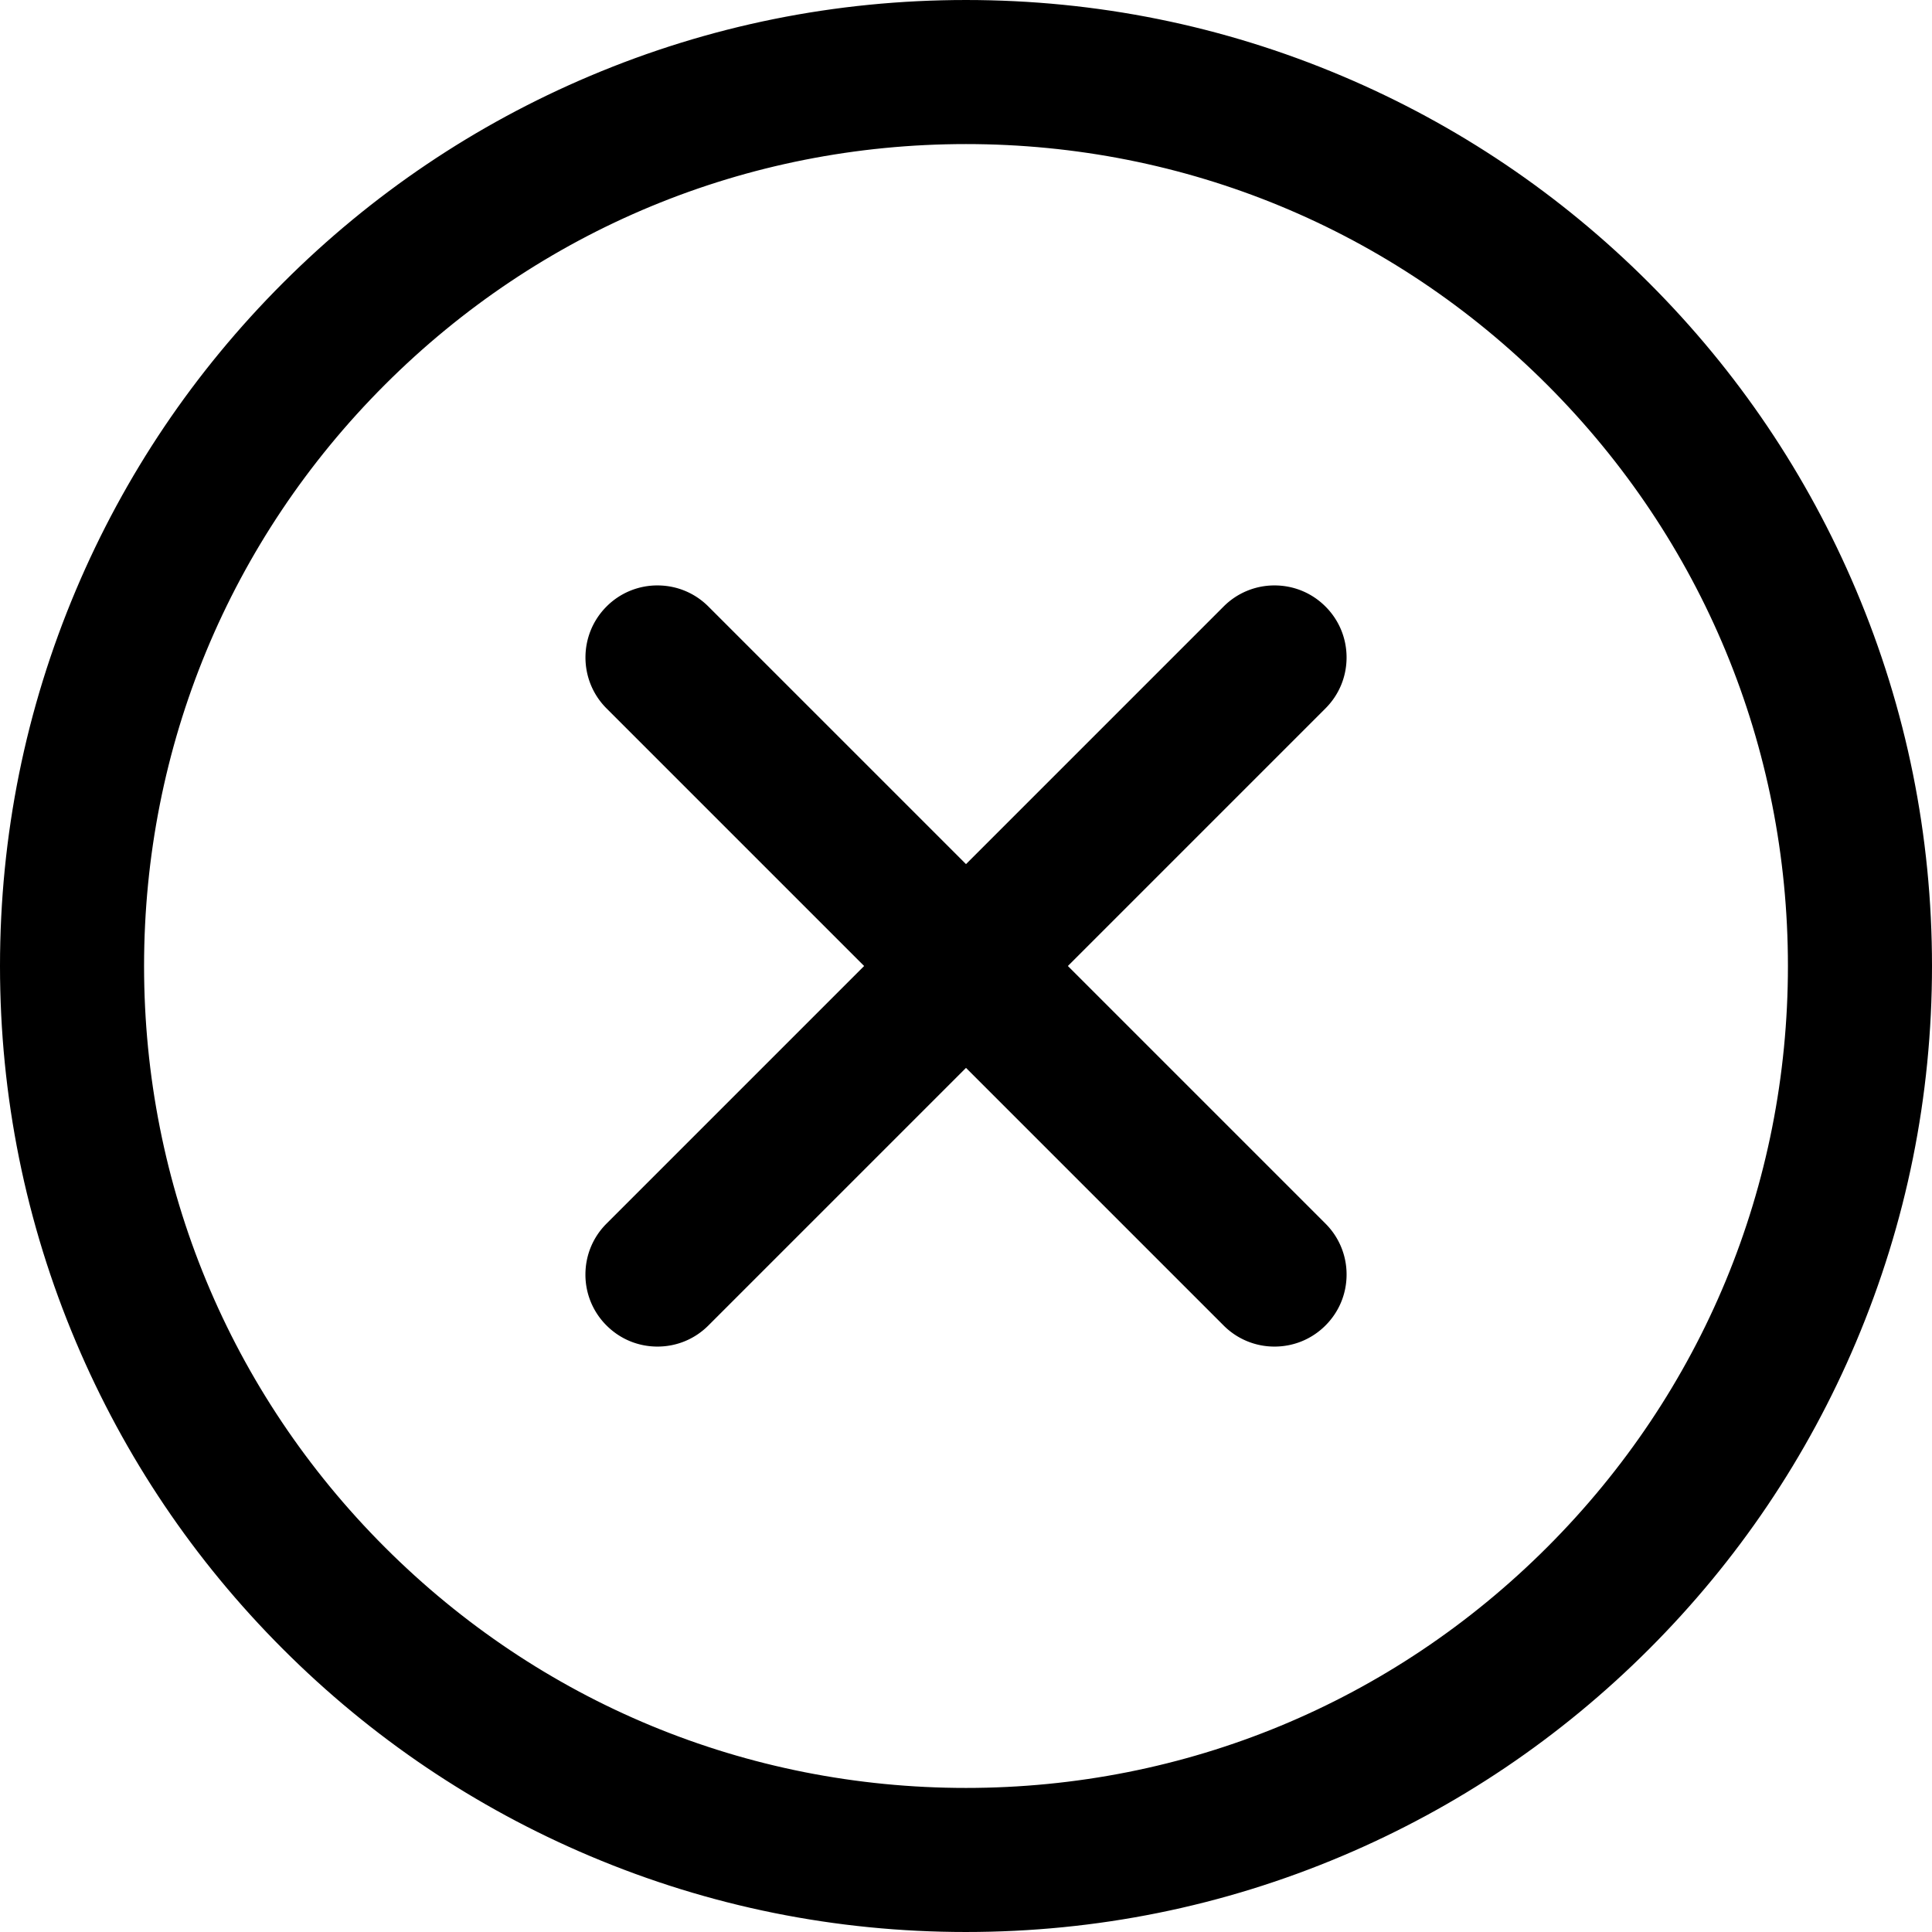 <svg xmlns="http://www.w3.org/2000/svg" width="587.91" height="587.91"><path d="M86.451 501.46c26.937 26.936 58.315 48.088 93.265 62.871 36.207 15.314 74.642 23.078 114.239 23.078 39.596 0 78.032-7.764 114.239-23.078 34.949-14.783 66.328-35.936 93.266-62.871 26.936-26.938 48.09-58.316 62.871-93.266 15.314-36.207 23.08-74.643 23.08-114.238 0-39.598-7.766-78.033-23.08-114.239-14.781-34.95-35.936-66.328-62.871-93.265-26.938-26.937-58.316-48.09-93.266-62.872C371.986 8.265 333.551.501 293.955.501c-39.597 0-78.032 7.765-114.239 23.079-34.95 14.782-66.328 35.936-93.265 62.872s-48.09 58.315-62.873 93.264C8.265 215.923.5 254.358.5 293.956c0 39.596 7.765 78.031 23.079 114.238 14.782 34.95 35.936 66.328 62.872 93.266zM293.955 43.341c138.411 0 250.614 112.204 250.614 250.615 0 138.41-112.203 250.613-250.614 250.613S43.34 432.366 43.34 293.956c0-138.411 112.204-250.615 250.615-250.615z"/><path d="M293.955 587.909c-39.667 0-78.167-7.778-114.434-23.117-35.01-14.809-66.442-35.998-93.423-62.979-26.983-26.984-48.172-58.417-62.979-93.425C7.778 372.119 0 333.618 0 293.956c0-39.663 7.778-78.165 23.118-114.435 14.807-35.008 35.997-66.44 62.979-93.423 26.982-26.983 58.415-48.172 93.423-62.979C215.79 7.779 254.291.001 293.954.001c39.666 0 78.167 7.778 114.433 23.119 35.009 14.807 66.441 35.997 93.425 62.979 26.984 26.985 48.173 58.417 62.979 93.423 15.341 36.27 23.119 74.771 23.119 114.434 0 39.662-7.778 78.163-23.119 114.433-14.806 35.007-35.994 66.439-62.979 93.425-26.982 26.98-58.415 48.169-93.425 62.979-36.266 15.338-74.767 23.116-114.432 23.116zm0-586.908c-39.529 0-77.898 7.751-114.044 23.039-34.889 14.757-66.215 35.874-93.106 62.765-26.892 26.892-48.009 58.217-62.766 93.105C8.751 216.057 1 254.427 1 293.956 1 333.483 8.751 371.854 24.039 408c14.757 34.889 35.874 66.214 62.766 93.106 26.89 26.889 58.215 48.006 93.106 62.765 36.142 15.287 74.512 23.038 114.044 23.038s77.901-7.751 114.044-23.039c34.89-14.758 66.216-35.875 93.106-62.764 26.893-26.895 48.009-58.22 62.764-93.106 15.289-36.146 23.041-74.516 23.041-114.044 0-39.529-7.752-77.899-23.041-114.044-14.754-34.887-35.871-66.212-62.764-93.106-26.892-26.891-58.218-48.008-93.106-62.765-36.144-15.289-74.514-23.04-114.044-23.04zm0 544.068c-67.075 0-130.136-26.12-177.565-73.549-47.429-47.43-73.55-110.489-73.55-177.564s26.12-130.136 73.55-177.565c47.429-47.429 110.49-73.55 177.565-73.55s130.135 26.121 177.564 73.55c47.43 47.43 73.55 110.49 73.55 177.565s-26.12 130.135-73.55 177.564c-47.429 47.429-110.49 73.549-177.564 73.549zm0-501.228c-66.808 0-129.617 26.017-176.858 73.257-47.24 47.241-73.257 110.05-73.257 176.858s26.017 129.617 73.257 176.856c47.24 47.24 110.05 73.257 176.858 73.257s129.617-26.017 176.857-73.257c47.24-47.239 73.257-110.049 73.257-176.856 0-66.808-26.017-129.618-73.257-176.858-47.241-47.241-110.049-73.257-176.857-73.257z"/><g><path d="M184.92 402.989a21.348 21.348 0 0 0 15.146 6.275 21.35 21.35 0 0 0 15.146-6.275l78.742-78.742 78.743 78.742c4.182 4.184 9.664 6.275 15.146 6.275s10.963-2.092 15.146-6.275c8.365-8.363 8.365-21.926 0-30.291l-78.744-78.742 78.742-78.743c8.365-8.365 8.365-21.928 0-30.292-8.363-8.365-21.926-8.365-30.291 0l-78.743 78.743-78.742-78.743c-8.365-8.365-21.928-8.365-30.292 0-8.365 8.365-8.365 21.927 0 30.292l78.743 78.743-78.743 78.742c-8.364 8.365-8.364 21.928.001 30.291z"/><path d="M387.844 409.765a21.77 21.77 0 0 1-15.5-6.422l-78.389-78.389-78.388 78.389c-4.14 4.142-9.645 6.422-15.5 6.422s-11.36-2.28-15.5-6.422a21.774 21.774 0 0 1-6.42-15.498c0-5.855 2.28-11.359 6.42-15.5l78.389-78.389-78.389-78.389c-8.546-8.547-8.546-22.453 0-31a21.776 21.776 0 0 1 15.5-6.42c5.855 0 11.36 2.28 15.5 6.42l78.389 78.389 78.389-78.389a21.779 21.779 0 0 1 15.5-6.42c5.854 0 11.358 2.28 15.498 6.42 4.141 4.14 6.42 9.645 6.42 15.5s-2.279 11.36-6.42 15.5l-78.389 78.389 78.391 78.389a21.776 21.776 0 0 1 6.421 15.5c0 5.854-2.28 11.358-6.421 15.498-4.143 4.141-9.647 6.422-15.501 6.422zm-93.889-86.225l79.096 79.096a20.778 20.778 0 0 0 14.793 6.129 20.785 20.785 0 0 0 14.793-6.129c3.951-3.95 6.128-9.203 6.128-14.791s-2.177-10.842-6.128-14.793l-79.098-79.096 79.096-79.096c3.951-3.951 6.127-9.205 6.127-14.793s-2.176-10.841-6.127-14.792c-3.95-3.951-9.203-6.127-14.791-6.127s-10.842 2.176-14.793 6.127l-79.096 79.096-79.096-79.096a20.784 20.784 0 0 0-14.793-6.127 20.782 20.782 0 0 0-14.792 6.127c-8.156 8.157-8.156 21.428 0 29.585l79.096 79.096-79.096 79.096c-3.951 3.951-6.127 9.205-6.127 14.793s2.176 10.841 6.127 14.791c3.952 3.952 9.205 6.129 14.793 6.129s10.841-2.177 14.793-6.129l79.095-79.096z"/></g></svg>
